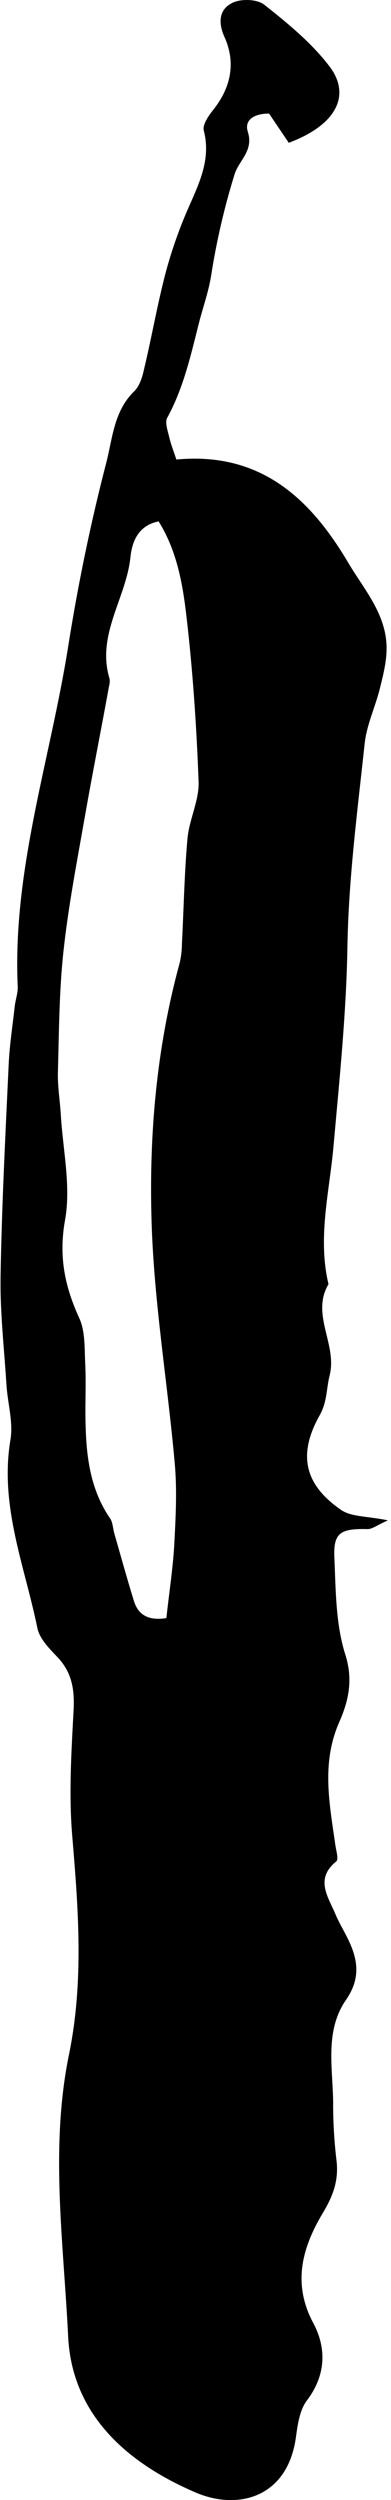 <svg width="94" height="600" viewBox="0 0 94 600" fill="none" xmlns="http://www.w3.org/2000/svg">
<g clip-path="url(#clip0_729_129)">
<path d="M69.418 34.267L64.687 27.256C61.158 27.256 58.661 28.742 59.578 31.627C61.017 36.178 57.507 38.411 56.419 41.75C53.924 49.77 52.026 57.963 50.742 66.263C50.089 70.199 48.765 73.832 47.847 77.446C45.851 85.298 44.148 93.046 40.212 100.246C39.588 101.372 40.316 103.34 40.676 104.872C41.083 106.642 41.764 108.345 42.398 110.284C62.474 108.392 74.47 119.461 83.618 134.882C87.403 141.315 92.776 147.181 92.937 155.232C93.013 158.496 92.161 161.854 91.367 165.062C90.269 169.565 88.15 173.917 87.668 178.467C85.927 194.674 83.798 210.927 83.524 227.19C83.259 243.094 81.632 258.827 80.222 274.598C79.276 285.8 76.277 296.869 78.973 308.193C74.659 315.478 81.149 322.63 79.238 330.142C78.443 333.283 78.68 336.415 76.844 339.678C71.518 349.139 73.221 356.339 82.019 362.384C84.47 364.068 88.235 363.841 93.259 364.872C90.61 366.046 89.475 367.001 88.339 366.973C81.877 366.821 80.127 367.843 80.383 373.718C80.723 381.561 80.685 389.745 83.013 397.077C84.981 403.255 83.732 408.354 81.565 413.274C77.204 423.16 79.228 432.914 80.619 442.791C80.808 444.125 81.452 446.225 80.856 446.708C75.69 450.899 78.822 455.109 80.591 459.272C81.537 461.561 82.899 463.69 83.94 465.951C86.135 470.681 86.589 475.043 83.192 479.943C77.809 487.72 80.194 496.973 80.089 505.62C80.115 510.016 80.396 514.407 80.931 518.77C81.395 523.33 80.108 526.944 77.658 531.022C72.786 539.139 70.137 547.853 75.312 557.512C78.528 563.52 78.386 570.029 73.779 576.102C72.048 578.392 71.556 581.873 71.149 584.891C69.124 599.622 56.958 602.517 46.92 598.136C30.411 591.041 17.289 579.414 16.381 560.738C15.293 538.259 11.991 515.487 16.579 493.113C20.184 475.497 18.841 458.174 17.365 440.606C16.532 430.662 17.147 420.568 17.686 410.577C17.961 405.544 17.336 401.334 13.722 397.607C11.83 395.62 9.512 393.274 8.992 390.757C5.955 375.837 -0.147 361.4 2.511 345.535C3.211 341.372 1.868 336.888 1.565 332.536C1.026 323.822 0.004 315.09 0.137 306.386C0.421 289.357 1.3 272.422 2.086 255.45C2.303 250.766 3.032 246.102 3.552 241.429C3.732 239.868 4.328 238.307 4.262 236.774C2.975 208.78 12.086 182.309 16.39 155.156C18.736 140.331 21.783 125.573 25.548 111.05C27.052 105.279 27.355 98.657 32.237 93.945C33.495 92.715 34.195 90.634 34.574 88.837C36.466 80.984 37.819 73.028 39.881 65.241C41.352 59.791 43.247 54.464 45.548 49.309C48.103 43.52 50.704 37.957 48.992 31.334C48.633 29.972 50.099 27.834 51.206 26.433C55.529 21.031 56.769 15.081 53.94 8.818C52.35 5.27 52.767 2.195 55.832 0.7C57.847 -0.331 61.802 -0.236 63.524 1.126C69.143 5.563 74.877 10.256 79.172 15.885C84.593 22.942 80.676 30.095 69.418 34.267ZM39.995 388.335C40.676 382.1 41.556 376.5 41.887 370.88C42.227 364.362 42.596 357.777 42.019 351.296C40.298 331.892 37.015 312.564 36.438 293.132C35.813 272.318 37.62 251.41 43.202 231.079C43.548 229.557 43.729 228.003 43.741 226.443C44.176 218.032 44.318 209.603 45.075 201.23C45.492 196.632 47.913 192.091 47.743 187.578C47.242 174.134 46.334 160.672 44.754 147.323C43.855 139.754 42.417 131.977 38.131 125.128C32.88 126.178 31.688 130.539 31.357 133.747C30.326 143.576 23.155 152.337 26.324 162.838C26.426 163.47 26.384 164.117 26.201 164.73C24.309 175.194 22.209 185.629 20.383 196.102C18.491 206.821 16.428 217.531 15.255 228.326C14.214 237.947 14.186 247.692 13.921 257.389C13.836 260.766 14.422 264.163 14.621 267.55C15.123 275.979 17.09 284.683 15.643 292.772C14.072 301.504 15.558 308.704 19.058 316.348C20.525 319.537 20.298 323.586 20.487 327.266C20.704 331.552 20.487 335.866 20.544 340.161C20.648 348.676 21.414 357.039 26.456 364.39C27.119 365.336 27.128 366.765 27.469 367.966C29.011 373.321 30.487 378.695 32.142 384.049C33.126 387.417 35.463 389.045 39.995 388.335Z" fill="black"/>
</g>
<defs>
<clipPath id="clip0_729_129">
<rect width="93.122" height="600" fill="white" transform="translate(0.137)"/>
</clipPath>
</defs>
</svg>

